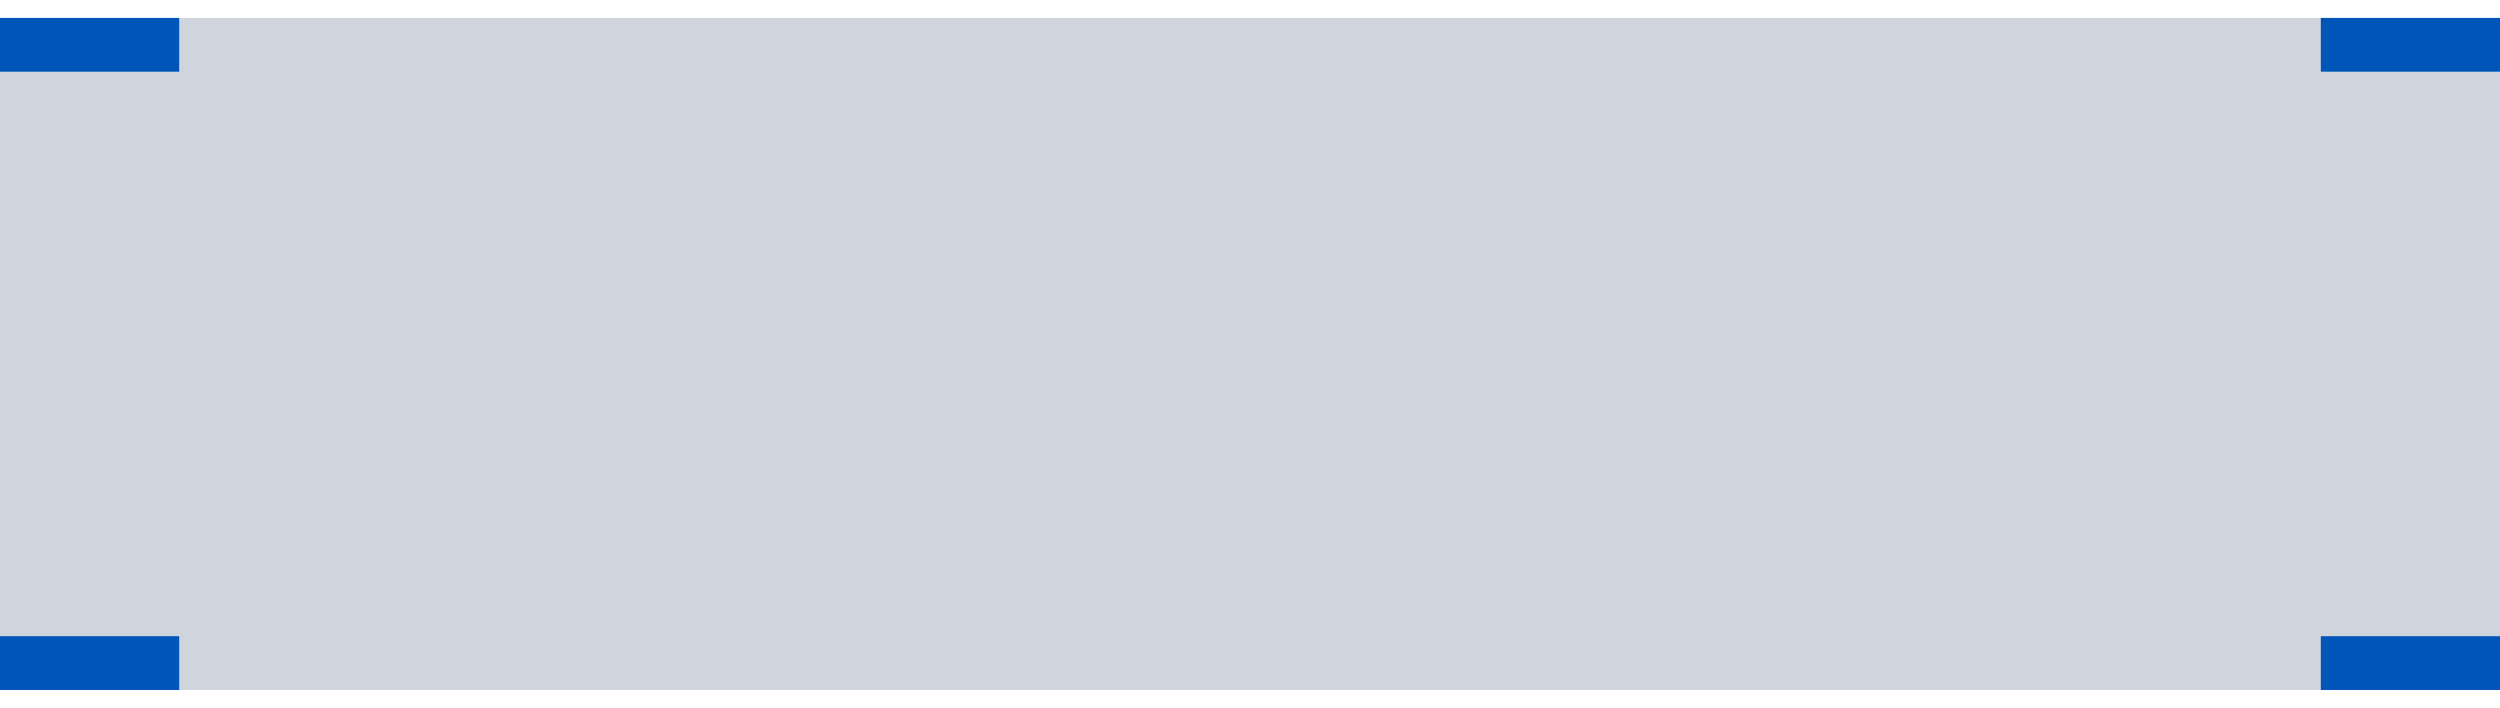 <svg id="底框" xmlns="http://www.w3.org/2000/svg" xmlns:xlink="http://www.w3.org/1999/xlink" width="279" height="79"
    viewBox="0 0 279 79">
    <defs>
        <filter id="filter" x="0" y="2" width="279" height="75" filterUnits="userSpaceOnUse">
            <feGaussianBlur result="blur" in="SourceAlpha" />
            <feFlood result="flood" flood-color="#004494" />
            <feComposite result="composite" operator="out" in2="blur" />
            <feOffset result="offset" dy="-2" />
            <feComposite result="composite-2" operator="in" in2="SourceAlpha" />
            <feBlend result="blend" in2="SourceGraphic" />
            <feGaussianBlur result="blur-2" in="SourceAlpha" />
            <feFlood result="flood-2" flood-color="#004494" />
            <feComposite result="composite-3" operator="out" in2="blur-2" />
            <feOffset result="offset-2" dy="2" />
            <feComposite result="composite-4" operator="in" in2="SourceAlpha" />
            <feBlend result="blend-2" in2="blend" />
        </filter>
    </defs>
    <rect id="矩形_2" data-name="矩形 2" class="cls-1" style="fill: #172d57; fill-opacity: 0.2; filter: url(#filter);" y="2" width="279" height="75" />
    <rect id="矩形_3" data-name="矩形 3" class="cls-2" style="fill: #0055b9;" y="2" width="20" height="6" />
    <rect id="矩形_3_拷贝" data-name="矩形 3 拷贝"  style="fill: #0055b9;" class="cls-2" x="259" y="2" width="20" height="6" />
    <rect id="矩形_3_拷贝_2" data-name="矩形 3 拷贝 2"  style="fill: #0055b9;" class="cls-2" y="71" width="20" height="6" />
    <rect id="矩形_3_拷贝_2-2" data-name="矩形 3 拷贝 2"  style="fill: #0055b9;" class="cls-2" x="259" y="71" width="20" height="6" />
</svg>